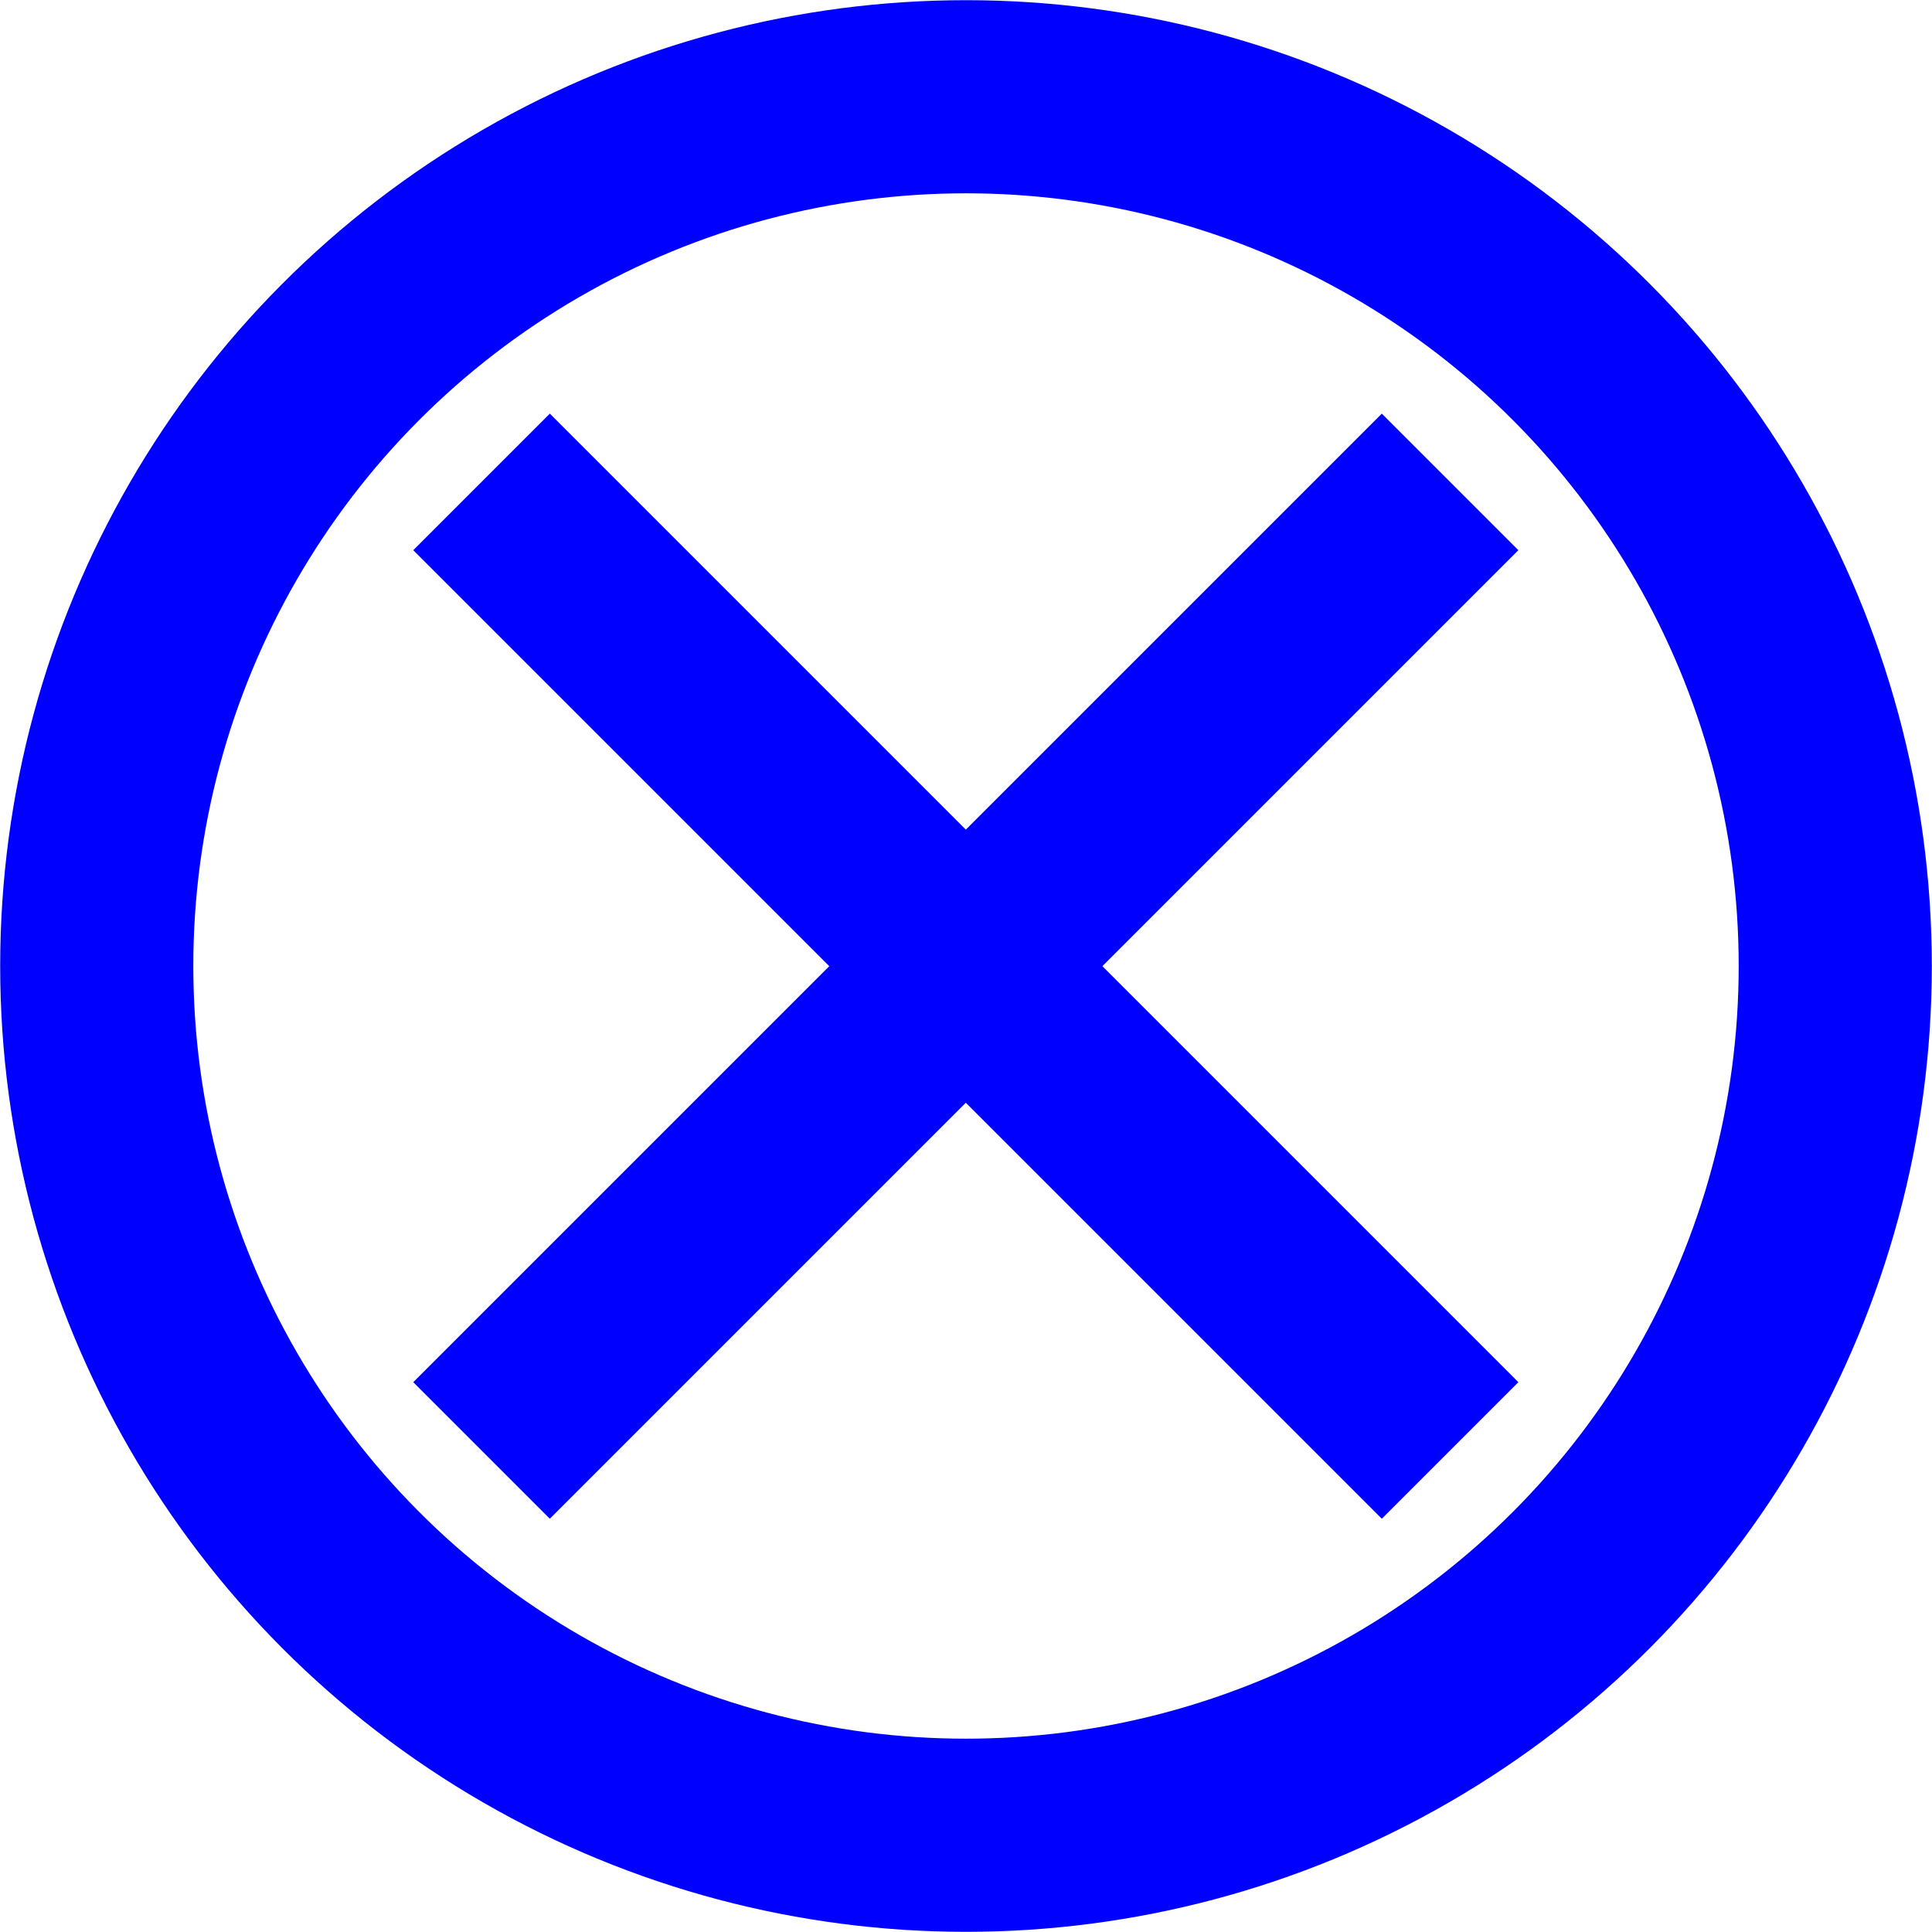 <?xml version="1.0" encoding="UTF-8" standalone="no"?>
<svg
   xmlns:dc="http://purl.org/dc/elements/1.1/"
   xmlns:cc="http://creativecommons.org/ns#"
   xmlns:rdf="http://www.w3.org/1999/02/22-rdf-syntax-ns#"
   xmlns:svg="http://www.w3.org/2000/svg"
   xmlns="http://www.w3.org/2000/svg"
   xmlns:sodipodi="http://sodipodi.sourceforge.net/DTD/sodipodi-0.dtd"
   xmlns:inkscape="http://www.inkscape.org/namespaces/inkscape"
   width="20"
   height="20"
   viewBox="0 0 5.292 5.292"
   version="1.1"
   id="svg8"
   inkscape:version="1.0.2-2 (e86c870879, 2021-01-15)"
   sodipodi:docname="close.svg"
   inkscape:export-filename="/home/yeison/Development/piton/art/icon_lite.png"
   inkscape:export-xdpi="96"
   inkscape:export-ydpi="96">
  <defs
     id="defs2" />
  <sodipodi:namedview
     id="base"
     pagecolor="#ffffff"
     bordercolor="#666666"
     borderopacity="1.0"
     inkscape:pageopacity="0.0"
     inkscape:pageshadow="2"
     inkscape:zoom="28.704912"
     inkscape:cx="6.3876416"
     inkscape:cy="10.460855"
     inkscape:document-units="px"
     inkscape:current-layer="layer1"
     showgrid="true"
     inkscape:window-width="1920"
     inkscape:window-height="1017"
     inkscape:window-x="-8"
     inkscape:window-y="-8"
     inkscape:window-maximized="1"
     inkscape:showpageshadow="false"
     units="px"
     inkscape:pagecheckerboard="false"
     showguides="false"
     inkscape:snap-bbox="true"
     inkscape:bbox-paths="true"
     inkscape:bbox-nodes="true"
     inkscape:snap-bbox-edge-midpoints="true"
     inkscape:snap-bbox-midpoints="true"
     inkscape:snap-nodes="true"
     inkscape:object-paths="true"
     inkscape:snap-intersection-paths="true"
     inkscape:snap-smooth-nodes="true"
     inkscape:snap-midpoints="true"
     inkscape:snap-global="true"
     fit-margin-top="0"
     fit-margin-left="0"
     fit-margin-right="0"
     fit-margin-bottom="0"
     inkscape:guide-bbox="true"
     inkscape:document-rotation="0">
    <inkscape:grid
       type="xygrid"
       id="grid974"
       empspacing="8"
       spacingx="0.265"
       spacingy="0.265"
       dotted="false"
       visible="true"
       enabled="true"
       snapvisiblegridlinesonly="true"
       originx="0"
       originy="0" />
  </sodipodi:namedview>
  <g
     inkscape:label="Layer 1"
     inkscape:groupmode="layer"
     id="layer1"
     transform="translate(0,-291.708)">
    <path
       style="fill:#0000ff;stroke:#0000ff;stroke-width:0.529;stroke-linecap:butt;stroke-linejoin:miter;stroke-miterlimit:4;stroke-dasharray:none;stroke-opacity:1"
       d="m 1.319,293.028 2.653,2.653"
       id="path826"
       inkscape:connector-curvature="0" />
    <path
       inkscape:connector-curvature="0"
       id="path842"
       d="m 3.972,293.028 -2.653,2.653"
       style="fill:#0000ff;stroke:#0000ff;stroke-width:0.529;stroke-linecap:butt;stroke-linejoin:miter;stroke-miterlimit:4;stroke-dasharray:none;stroke-opacity:1" />
    <circle
       style="opacity:1;fill:none;fill-opacity:1;stroke:#0000ff;stroke-width:0.529;stroke-linecap:round;stroke-linejoin:round;stroke-miterlimit:4;stroke-dasharray:none;stroke-dashoffset:0;stroke-opacity:1"
       id="path829"
       cx="2.646"
       cy="294.354"
       r="2.381" />
  </g>
</svg>
